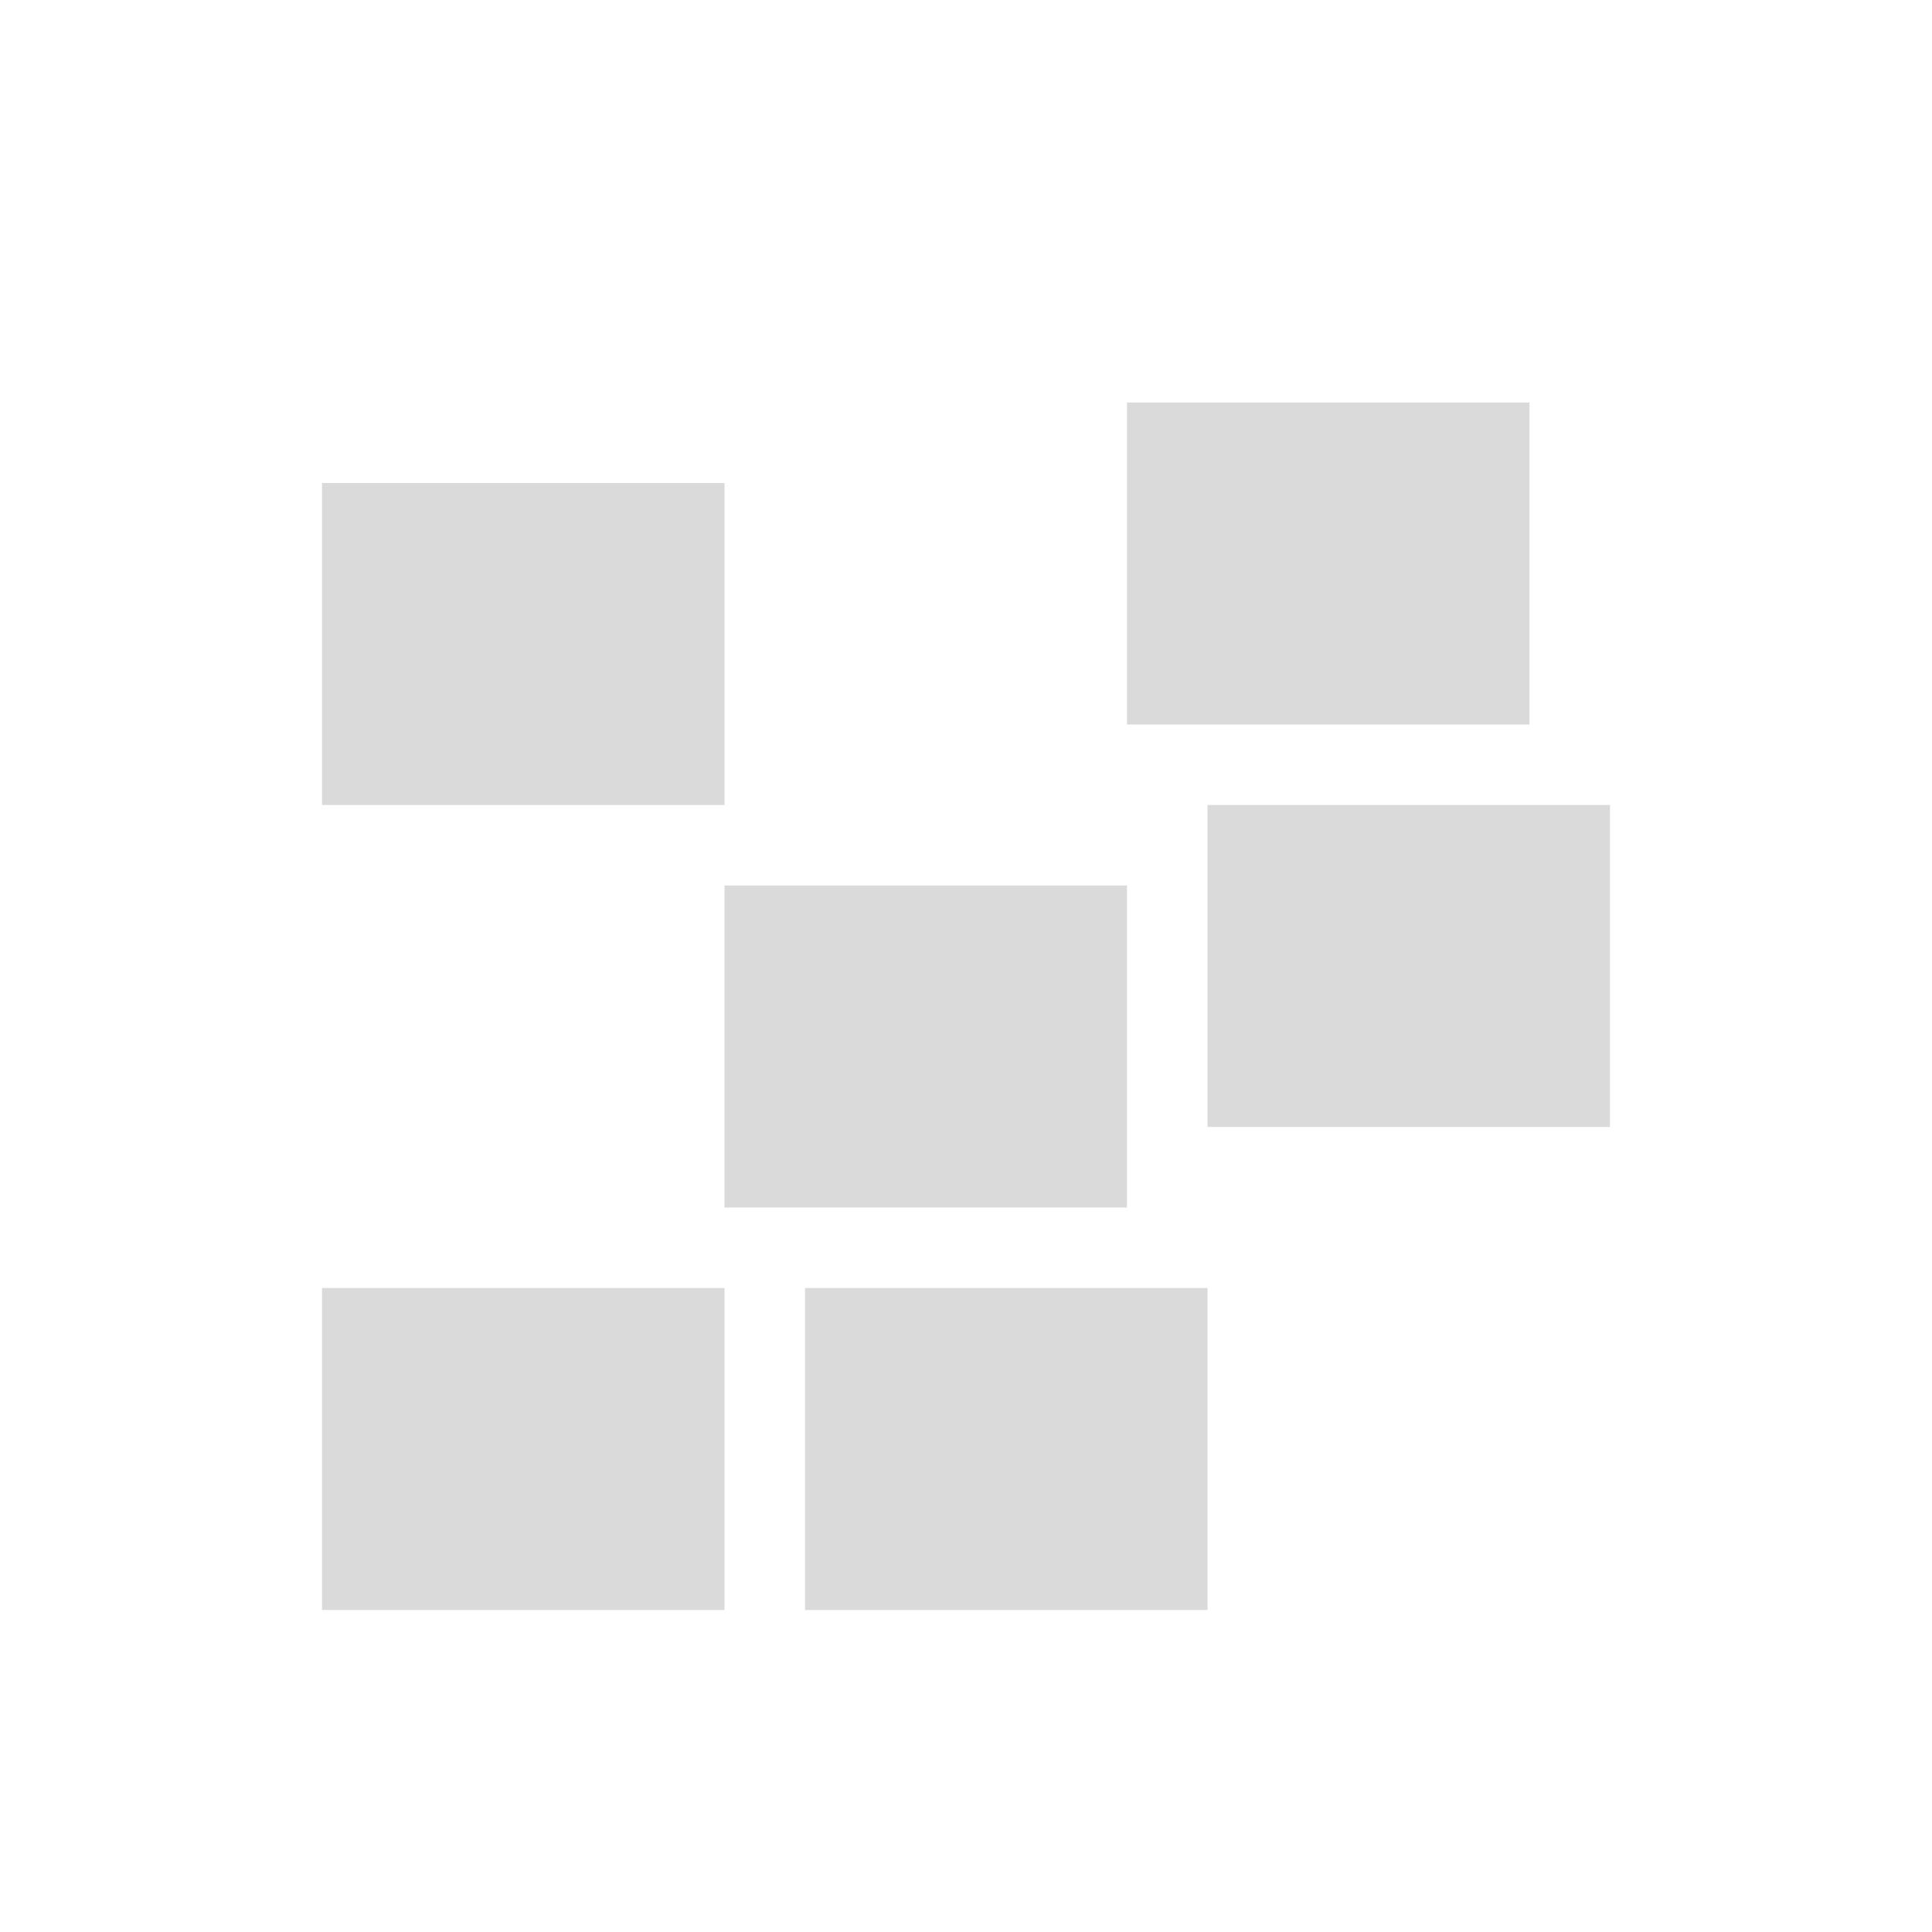 <svg xmlns="http://www.w3.org/2000/svg" viewBox="0 0 24 24">
  <defs id="defs3051">
    <style type="text/css" id="current-color-scheme">
      .ColorScheme-Text {
        color:#dadada;
      }
      </style>
  </defs>
  <path style="fill:currentColor;fill-opacity:1;stroke:none" 
    d="m 14,5 0,4 5,0 0,-4 -5,0 z M 4,6 4,10 9,10 9,6 4,6 Z m 11,4 0,4 5,0 0,-4 -5,0 z m -6,1 0,4 5,0 0,-4 -5,0 z m -5,5 0,4 5,0 0,-4 -5,0 z m 6,0 0,4 5,0 0,-4 -5,0 z"
    class="ColorScheme-Text"
    />
</svg>
